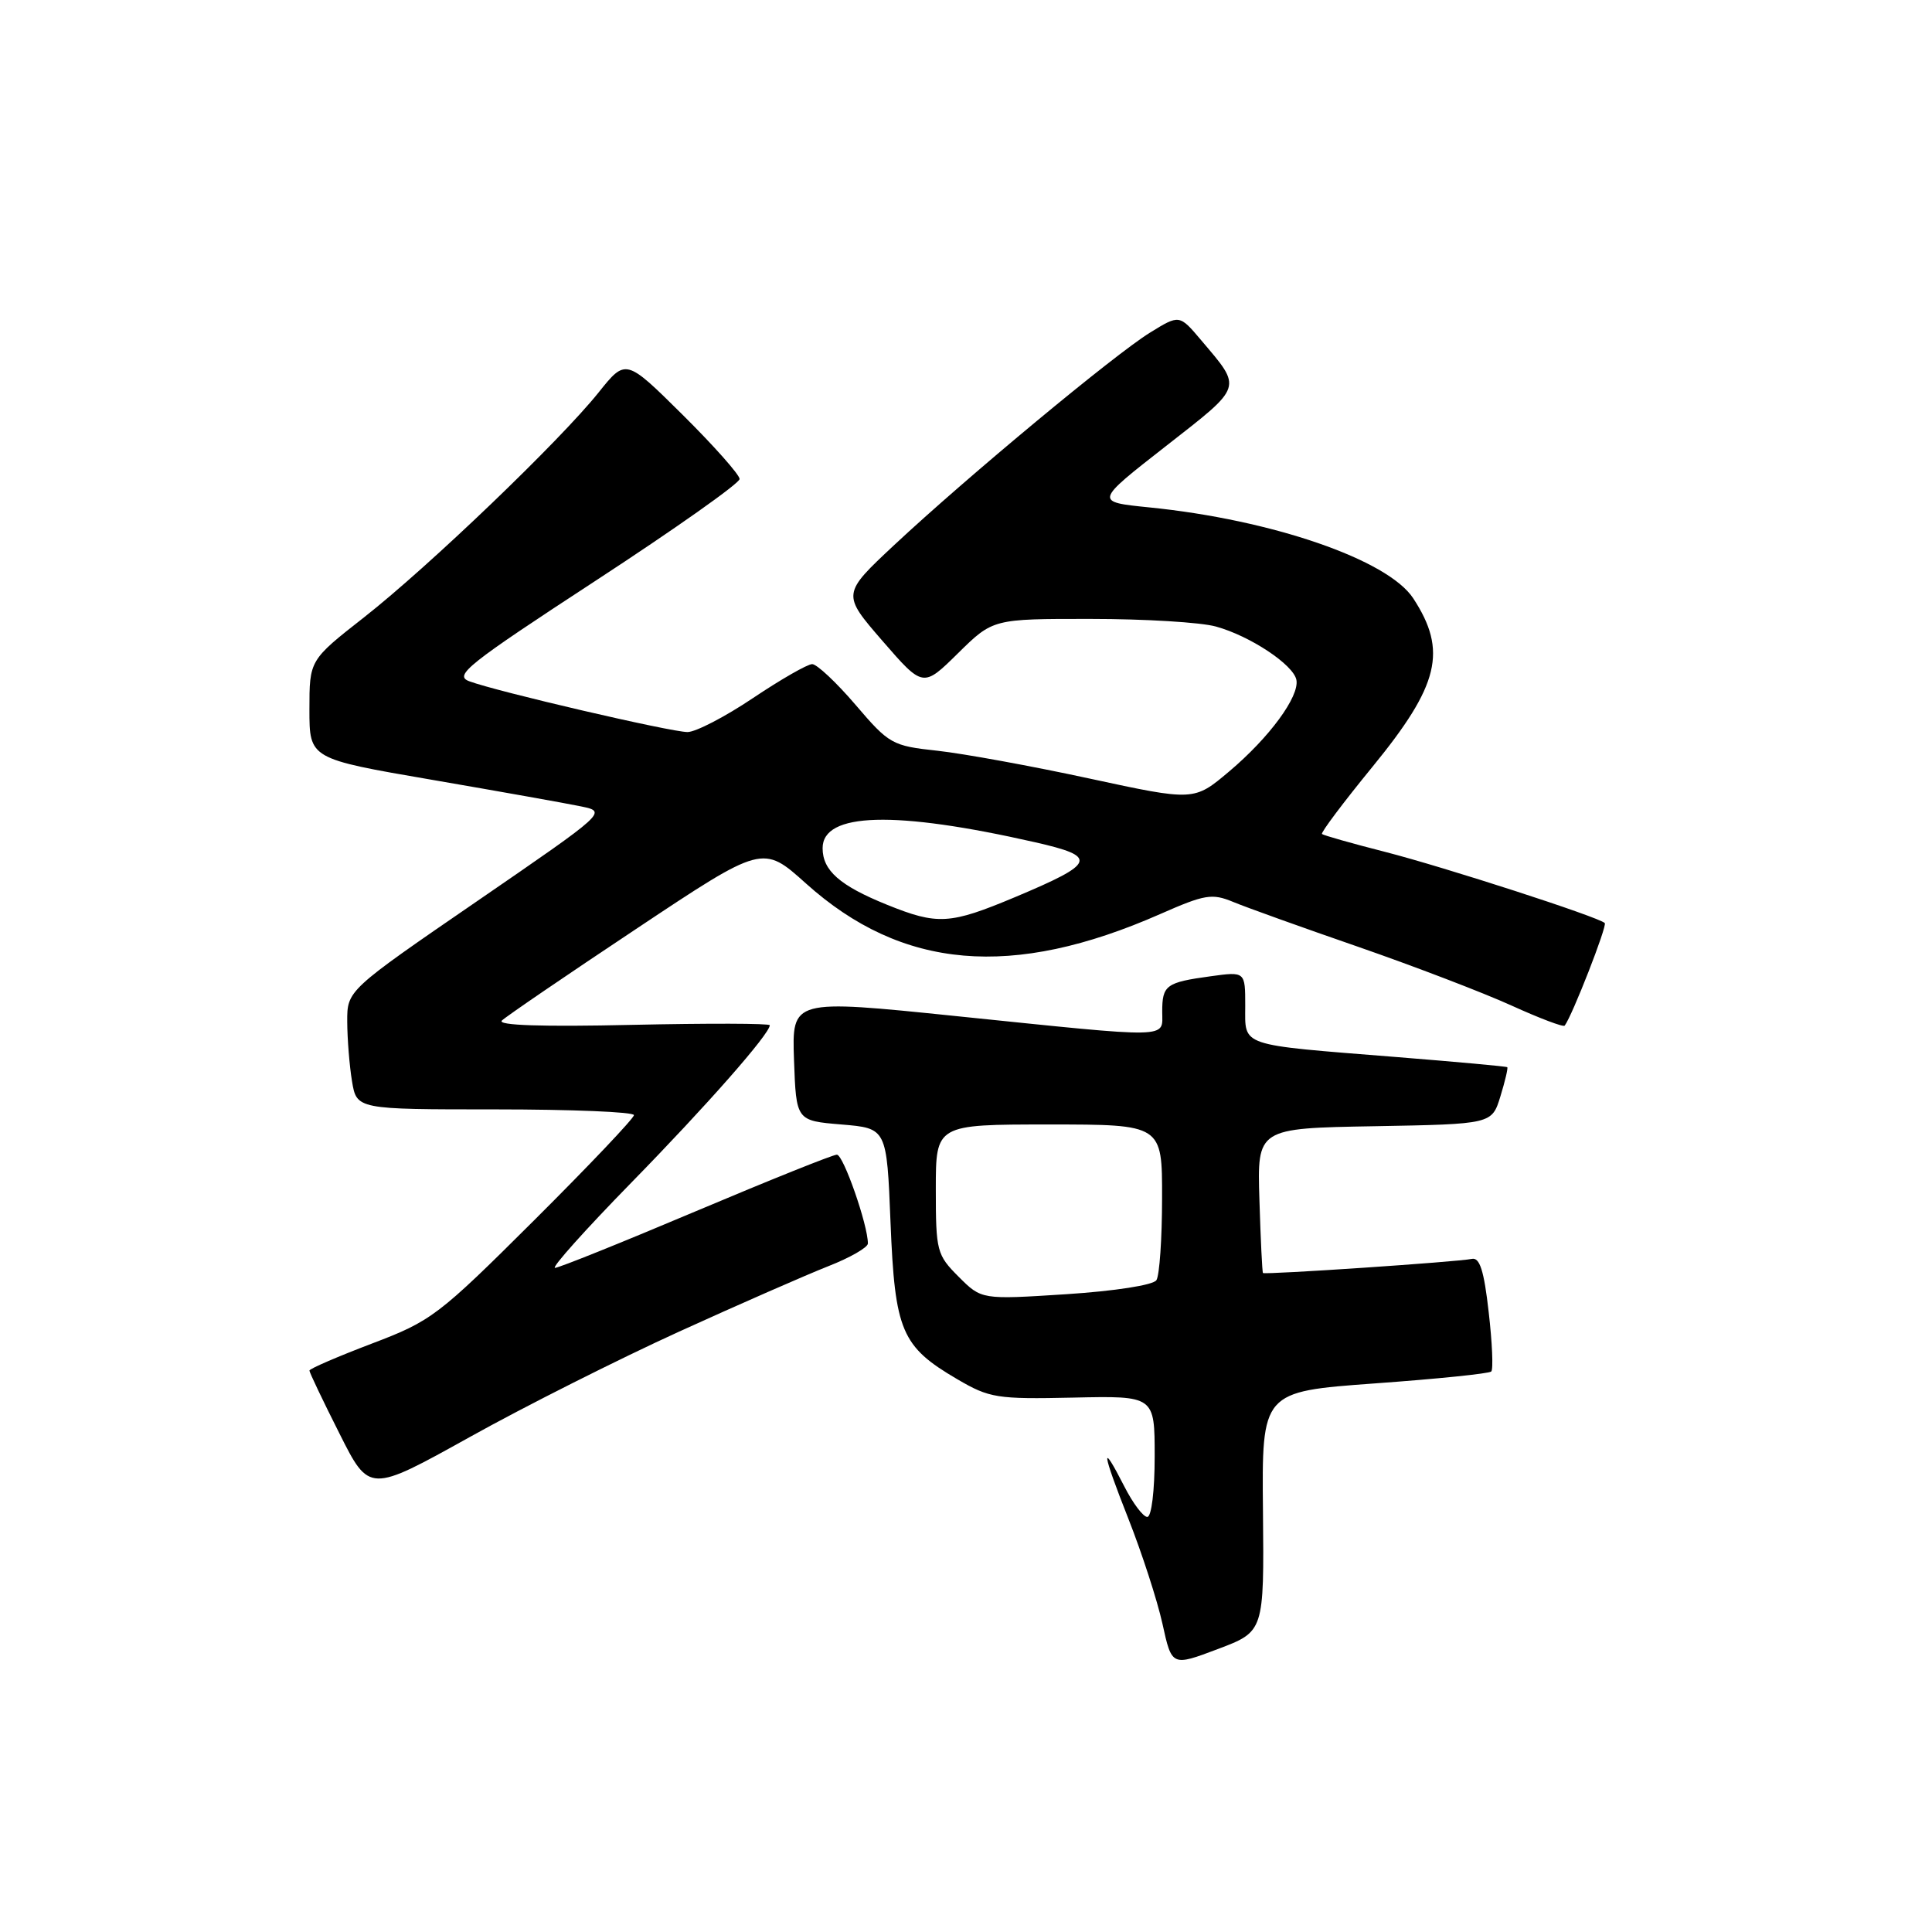 <?xml version="1.0" encoding="UTF-8" standalone="no"?>
<!DOCTYPE svg PUBLIC "-//W3C//DTD SVG 1.1//EN" "http://www.w3.org/Graphics/SVG/1.1/DTD/svg11.dtd" >
<svg xmlns="http://www.w3.org/2000/svg" xmlns:xlink="http://www.w3.org/1999/xlink" version="1.1" viewBox="0 0 256 256">
 <g >
 <path fill="currentColor"
d=" M 167.35 200.29 C 167.19 184.40 167.19 184.40 182.15 183.31 C 190.37 182.72 197.33 182.01 197.60 181.73 C 197.88 181.46 197.73 177.92 197.26 173.87 C 196.64 168.35 196.07 166.58 195.02 166.81 C 193.31 167.20 167.59 168.93 167.35 168.68 C 167.25 168.58 167.04 164.22 166.88 159.00 C 166.58 149.50 166.58 149.50 182.13 149.23 C 197.68 148.95 197.68 148.95 198.81 145.28 C 199.43 143.26 199.84 141.52 199.72 141.41 C 199.60 141.30 192.97 140.70 185.00 140.06 C 163.97 138.38 165.00 138.73 165.00 133.28 C 165.00 128.73 165.00 128.73 160.42 129.36 C 154.50 130.17 154.00 130.54 154.00 134.06 C 154.00 137.65 155.64 137.61 126.71 134.64 C 104.93 132.40 104.93 132.40 105.21 140.45 C 105.50 148.50 105.50 148.50 111.50 149.00 C 117.50 149.50 117.50 149.50 118.00 162.00 C 118.58 176.38 119.44 178.42 126.84 182.75 C 131.11 185.25 132.08 185.41 142.20 185.19 C 153.00 184.95 153.00 184.95 153.00 192.98 C 153.00 197.55 152.58 201.00 152.02 201.00 C 151.48 201.00 150.12 199.20 149.00 197.00 C 145.79 190.71 145.98 192.29 149.52 201.25 C 151.31 205.79 153.34 212.04 154.03 215.15 C 155.27 220.81 155.27 220.81 161.39 218.50 C 167.50 216.19 167.50 216.19 167.35 200.29 Z  M 90.00 176.44 C 97.97 172.81 106.86 168.92 109.75 167.78 C 112.64 166.65 115.00 165.29 115.00 164.77 C 115.00 162.31 111.75 153.00 110.89 153.00 C 110.36 153.00 101.95 156.38 92.19 160.50 C 82.44 164.62 74.05 168.00 73.54 168.00 C 73.03 168.00 77.56 162.94 83.61 156.75 C 93.61 146.53 102.00 136.99 102.00 135.85 C 102.00 135.60 93.79 135.58 83.75 135.80 C 71.86 136.07 65.85 135.87 66.50 135.23 C 67.05 134.69 75.05 129.23 84.29 123.09 C 101.07 111.92 101.07 111.92 106.80 117.07 C 119.53 128.50 134.12 129.76 153.75 121.11 C 159.65 118.51 160.60 118.35 163.40 119.51 C 165.10 120.22 172.57 122.90 180.00 125.47 C 187.43 128.05 196.54 131.54 200.26 133.23 C 203.98 134.92 207.16 136.13 207.33 135.90 C 208.33 134.59 212.99 122.66 212.64 122.31 C 211.84 121.51 191.45 114.91 183.50 112.87 C 179.10 111.75 175.35 110.68 175.17 110.51 C 174.99 110.33 178.01 106.31 181.88 101.58 C 190.72 90.77 191.81 86.24 187.26 79.28 C 183.91 74.16 168.53 68.86 152.26 67.23 C 145.03 66.50 145.03 66.50 154.48 59.12 C 164.81 51.04 164.64 51.56 159.16 45.08 C 156.28 41.67 156.28 41.67 152.39 44.07 C 147.70 46.96 128.18 63.17 118.52 72.19 C 111.55 78.71 111.55 78.71 116.93 84.92 C 122.31 91.12 122.31 91.12 126.94 86.56 C 131.57 82.00 131.57 82.00 144.53 82.01 C 151.67 82.01 159.13 82.46 161.12 83.02 C 165.65 84.27 171.39 88.08 171.78 90.09 C 172.20 92.28 168.21 97.72 162.86 102.23 C 158.21 106.15 158.21 106.15 144.36 103.16 C 136.74 101.51 127.68 99.86 124.24 99.48 C 118.21 98.83 117.82 98.61 113.37 93.40 C 110.83 90.43 108.24 88.00 107.62 88.00 C 106.99 88.00 103.46 90.03 99.77 92.50 C 96.08 94.98 92.18 97.00 91.10 97.00 C 88.90 97.00 65.81 91.63 62.18 90.27 C 60.11 89.50 61.91 88.06 78.92 76.95 C 89.41 70.10 98.00 64.04 98.00 63.47 C 98.00 62.91 94.61 59.09 90.46 54.97 C 82.92 47.50 82.92 47.50 79.32 52.00 C 74.20 58.40 56.80 75.08 48.25 81.79 C 41.00 87.47 41.00 87.47 41.00 94.01 C 41.00 100.54 41.00 100.54 57.25 103.33 C 66.19 104.87 75.06 106.45 76.98 106.85 C 80.45 107.57 80.45 107.57 63.23 119.40 C 46.00 131.23 46.00 131.23 46.01 135.37 C 46.02 137.64 46.30 141.19 46.64 143.25 C 47.26 147.00 47.26 147.00 65.63 147.00 C 75.73 147.00 84.00 147.34 84.00 147.76 C 84.00 148.18 78.04 154.46 70.75 161.72 C 58.05 174.37 57.16 175.04 49.25 178.04 C 44.71 179.77 41.00 181.37 41.00 181.61 C 41.00 181.85 42.78 185.59 44.97 189.93 C 48.93 197.82 48.93 197.82 62.22 190.43 C 69.52 186.36 82.03 180.07 90.00 176.44 Z  M 127.03 169.18 C 124.13 166.28 124.00 165.79 124.00 157.58 C 124.00 149.00 124.00 149.00 139.00 149.00 C 154.00 149.00 154.00 149.00 153.98 158.75 C 153.98 164.11 153.64 169.01 153.23 169.63 C 152.81 170.28 147.74 171.07 141.28 171.49 C 130.06 172.21 130.06 172.21 127.03 169.18 Z  M 117.50 119.87 C 111.28 117.35 109.00 115.35 109.00 112.39 C 109.00 107.64 118.57 107.38 137.14 111.60 C 145.55 113.51 145.24 114.36 134.51 118.87 C 125.85 122.50 124.25 122.60 117.50 119.87 Z "/>
</g>
</svg>
